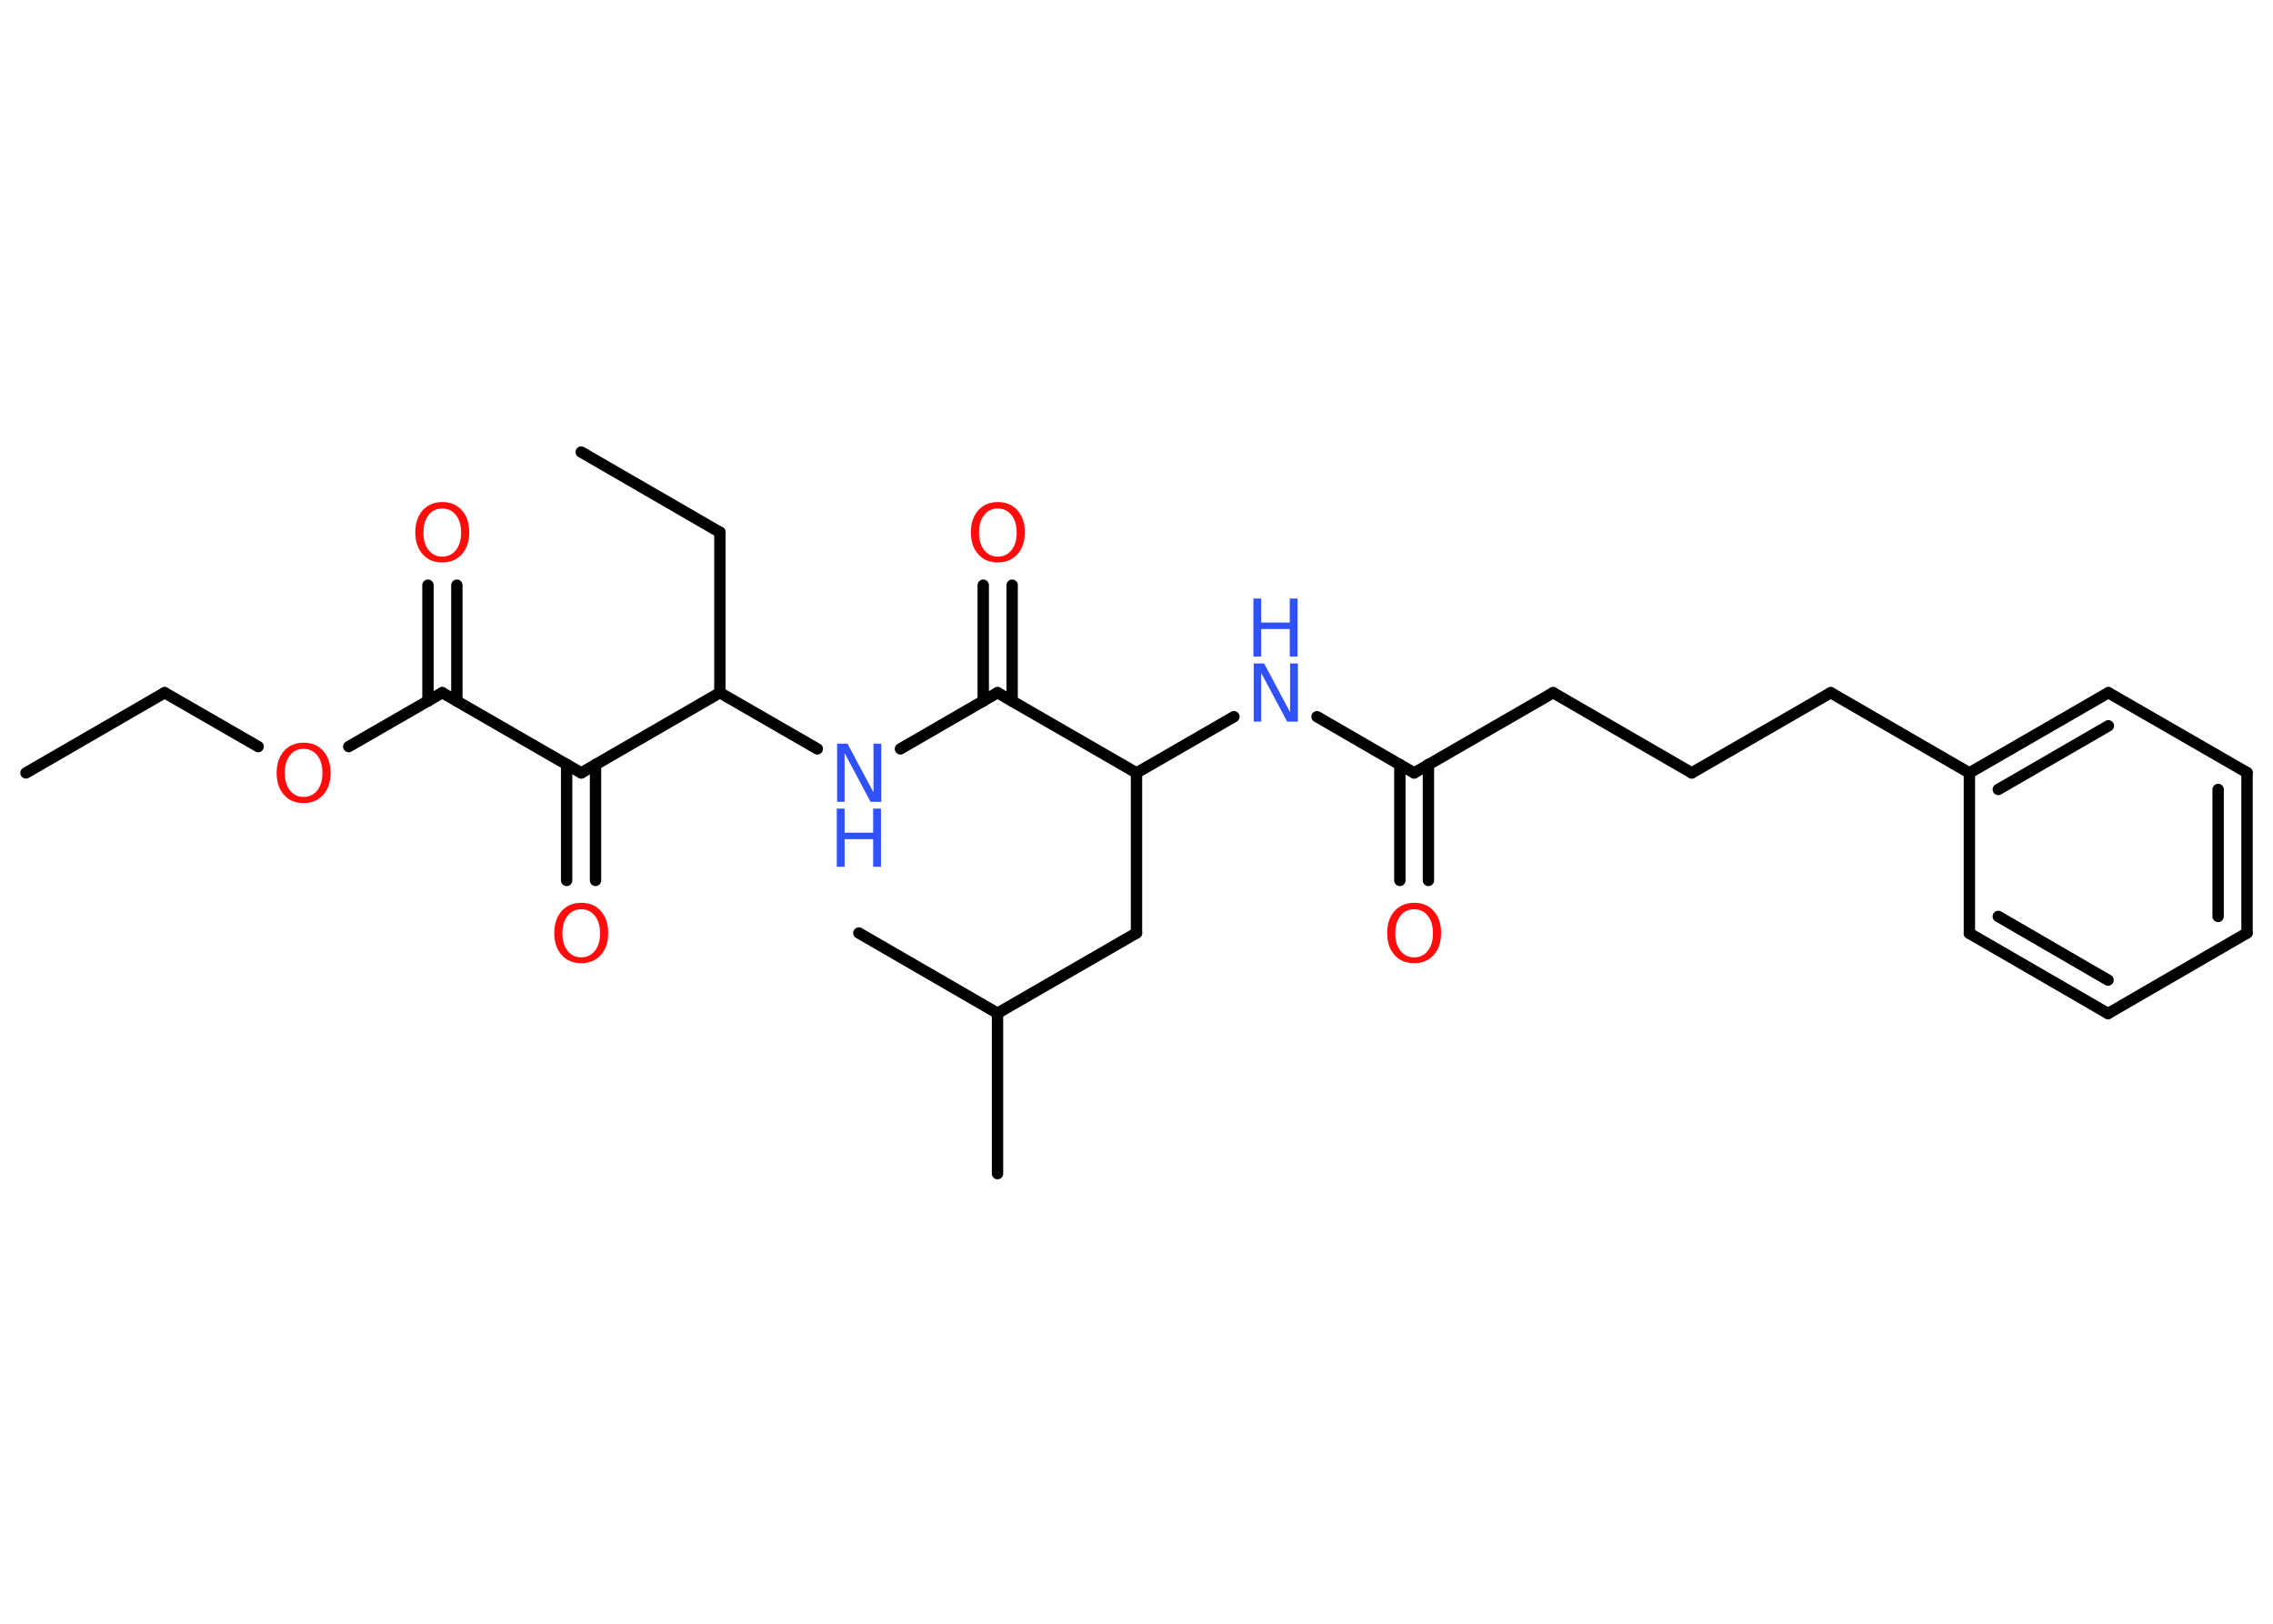 <?xml version='1.0' encoding='UTF-8'?>
<!DOCTYPE svg PUBLIC "-//W3C//DTD SVG 1.1//EN" "http://www.w3.org/Graphics/SVG/1.1/DTD/svg11.dtd">
<svg version='1.2' xmlns='http://www.w3.org/2000/svg' xmlns:xlink='http://www.w3.org/1999/xlink' width='70.0mm' height='50.0mm' viewBox='0 0 70.0 50.0'>
  <desc>Generated by the Chemistry Development Kit (http://github.com/cdk)</desc>
  <g stroke-linecap='round' stroke-linejoin='round' stroke='#000000' stroke-width='.35' fill='#FF0D0D'>
    <rect x='.0' y='.0' width='70.0' height='50.0' fill='#FFFFFF' stroke='none'/>
    <g id='mol1' class='mol'>
      <line id='mol1bnd1' class='bond' x1='.8' y1='23.8' x2='5.07' y2='21.33'/>
      <line id='mol1bnd2' class='bond' x1='5.07' y1='21.33' x2='7.95' y2='22.99'/>
      <line id='mol1bnd3' class='bond' x1='10.74' y1='22.99' x2='13.62' y2='21.33'/>
      <g id='mol1bnd4' class='bond'>
        <line x1='13.18' y1='21.59' x2='13.18' y2='18.02'/>
        <line x1='14.07' y1='21.59' x2='14.07' y2='18.02'/>
      </g>
      <line id='mol1bnd5' class='bond' x1='13.62' y1='21.33' x2='17.9' y2='23.8'/>
      <g id='mol1bnd6' class='bond'>
        <line x1='18.34' y1='23.54' x2='18.34' y2='27.11'/>
        <line x1='17.45' y1='23.54' x2='17.45' y2='27.11'/>
      </g>
      <line id='mol1bnd7' class='bond' x1='17.9' y1='23.8' x2='22.17' y2='21.33'/>
      <line id='mol1bnd8' class='bond' x1='22.17' y1='21.33' x2='22.17' y2='16.39'/>
      <line id='mol1bnd9' class='bond' x1='22.17' y1='16.39' x2='17.9' y2='13.92'/>
      <line id='mol1bnd10' class='bond' x1='22.17' y1='21.33' x2='25.17' y2='23.06'/>
      <line id='mol1bnd11' class='bond' x1='27.73' y1='23.06' x2='30.72' y2='21.33'/>
      <g id='mol1bnd12' class='bond'>
        <line x1='30.28' y1='21.59' x2='30.28' y2='18.02'/>
        <line x1='31.17' y1='21.59' x2='31.17' y2='18.02'/>
      </g>
      <line id='mol1bnd13' class='bond' x1='30.72' y1='21.33' x2='35.0' y2='23.8'/>
      <line id='mol1bnd14' class='bond' x1='35.0' y1='23.8' x2='35.0' y2='28.73'/>
      <line id='mol1bnd15' class='bond' x1='35.0' y1='28.73' x2='30.72' y2='31.2'/>
      <line id='mol1bnd16' class='bond' x1='30.72' y1='31.2' x2='30.72' y2='36.14'/>
      <line id='mol1bnd17' class='bond' x1='30.72' y1='31.2' x2='26.45' y2='28.73'/>
      <line id='mol1bnd18' class='bond' x1='35.0' y1='23.8' x2='38.0' y2='22.07'/>
      <line id='mol1bnd19' class='bond' x1='40.56' y1='22.07' x2='43.55' y2='23.8'/>
      <g id='mol1bnd20' class='bond'>
        <line x1='43.99' y1='23.54' x2='43.99' y2='27.11'/>
        <line x1='43.11' y1='23.54' x2='43.11' y2='27.11'/>
      </g>
      <line id='mol1bnd21' class='bond' x1='43.55' y1='23.8' x2='47.83' y2='21.33'/>
      <line id='mol1bnd22' class='bond' x1='47.83' y1='21.33' x2='52.1' y2='23.8'/>
      <line id='mol1bnd23' class='bond' x1='52.1' y1='23.8' x2='56.38' y2='21.33'/>
      <line id='mol1bnd24' class='bond' x1='56.38' y1='21.33' x2='60.65' y2='23.8'/>
      <g id='mol1bnd25' class='bond'>
        <line x1='64.93' y1='21.33' x2='60.65' y2='23.8'/>
        <line x1='64.93' y1='22.35' x2='61.54' y2='24.31'/>
      </g>
      <line id='mol1bnd26' class='bond' x1='64.93' y1='21.33' x2='69.2' y2='23.79'/>
      <g id='mol1bnd27' class='bond'>
        <line x1='69.2' y1='28.73' x2='69.2' y2='23.79'/>
        <line x1='68.31' y1='28.22' x2='68.31' y2='24.31'/>
      </g>
      <line id='mol1bnd28' class='bond' x1='69.2' y1='28.73' x2='64.92' y2='31.21'/>
      <g id='mol1bnd29' class='bond'>
        <line x1='60.65' y1='28.74' x2='64.92' y2='31.21'/>
        <line x1='61.54' y1='28.22' x2='64.92' y2='30.18'/>
      </g>
      <line id='mol1bnd30' class='bond' x1='60.65' y1='23.8' x2='60.65' y2='28.74'/>
      <path id='mol1atm3' class='atom' d='M9.35 23.06q-.27 .0 -.42 .2q-.16 .2 -.16 .54q.0 .34 .16 .54q.16 .2 .42 .2q.26 .0 .42 -.2q.16 -.2 .16 -.54q.0 -.34 -.16 -.54q-.16 -.2 -.42 -.2zM9.35 22.87q.38 .0 .6 .25q.23 .25 .23 .68q.0 .43 -.23 .68q-.23 .25 -.6 .25q-.38 .0 -.6 -.25q-.23 -.25 -.23 -.68q.0 -.42 .23 -.68q.23 -.25 .6 -.25z' stroke='none'/>
      <path id='mol1atm5' class='atom' d='M13.62 15.66q-.27 .0 -.42 .2q-.16 .2 -.16 .54q.0 .34 .16 .54q.16 .2 .42 .2q.26 .0 .42 -.2q.16 -.2 .16 -.54q.0 -.34 -.16 -.54q-.16 -.2 -.42 -.2zM13.62 15.46q.38 .0 .6 .25q.23 .25 .23 .68q.0 .43 -.23 .68q-.23 .25 -.6 .25q-.38 .0 -.6 -.25q-.23 -.25 -.23 -.68q.0 -.42 .23 -.68q.23 -.25 .6 -.25z' stroke='none'/>
      <path id='mol1atm7' class='atom' d='M17.9 28.0q-.27 .0 -.42 .2q-.16 .2 -.16 .54q.0 .34 .16 .54q.16 .2 .42 .2q.26 .0 .42 -.2q.16 -.2 .16 -.54q.0 -.34 -.16 -.54q-.16 -.2 -.42 -.2zM17.9 27.8q.38 .0 .6 .25q.23 .25 .23 .68q.0 .43 -.23 .68q-.23 .25 -.6 .25q-.38 .0 -.6 -.25q-.23 -.25 -.23 -.68q.0 -.42 .23 -.68q.23 -.25 .6 -.25z' stroke='none'/>
      <g id='mol1atm11' class='atom'>
        <path d='M25.77 22.9h.33l.8 1.5v-1.5h.24v1.79h-.33l-.8 -1.5v1.5h-.23v-1.79z' stroke='none' fill='#3050F8'/>
        <path d='M25.77 24.9h.24v.74h.88v-.74h.24v1.79h-.24v-.85h-.88v.85h-.24v-1.79z' stroke='none' fill='#3050F8'/>
      </g>
      <path id='mol1atm13' class='atom' d='M30.73 15.66q-.27 .0 -.42 .2q-.16 .2 -.16 .54q.0 .34 .16 .54q.16 .2 .42 .2q.26 .0 .42 -.2q.16 -.2 .16 -.54q.0 -.34 -.16 -.54q-.16 -.2 -.42 -.2zM30.73 15.46q.38 .0 .6 .25q.23 .25 .23 .68q.0 .43 -.23 .68q-.23 .25 -.6 .25q-.38 .0 -.6 -.25q-.23 -.25 -.23 -.68q.0 -.42 .23 -.68q.23 -.25 .6 -.25z' stroke='none'/>
      <g id='mol1atm19' class='atom'>
        <path d='M38.6 20.43h.33l.8 1.5v-1.5h.24v1.79h-.33l-.8 -1.5v1.5h-.23v-1.79z' stroke='none' fill='#3050F8'/>
        <path d='M38.6 18.43h.24v.74h.88v-.74h.24v1.79h-.24v-.85h-.88v.85h-.24v-1.79z' stroke='none' fill='#3050F8'/>
      </g>
      <path id='mol1atm21' class='atom' d='M43.55 28.0q-.27 .0 -.42 .2q-.16 .2 -.16 .54q.0 .34 .16 .54q.16 .2 .42 .2q.26 .0 .42 -.2q.16 -.2 .16 -.54q.0 -.34 -.16 -.54q-.16 -.2 -.42 -.2zM43.55 27.8q.38 .0 .6 .25q.23 .25 .23 .68q.0 .43 -.23 .68q-.23 .25 -.6 .25q-.38 .0 -.6 -.25q-.23 -.25 -.23 -.68q.0 -.42 .23 -.68q.23 -.25 .6 -.25z' stroke='none'/>
    </g>
  </g>
</svg>
